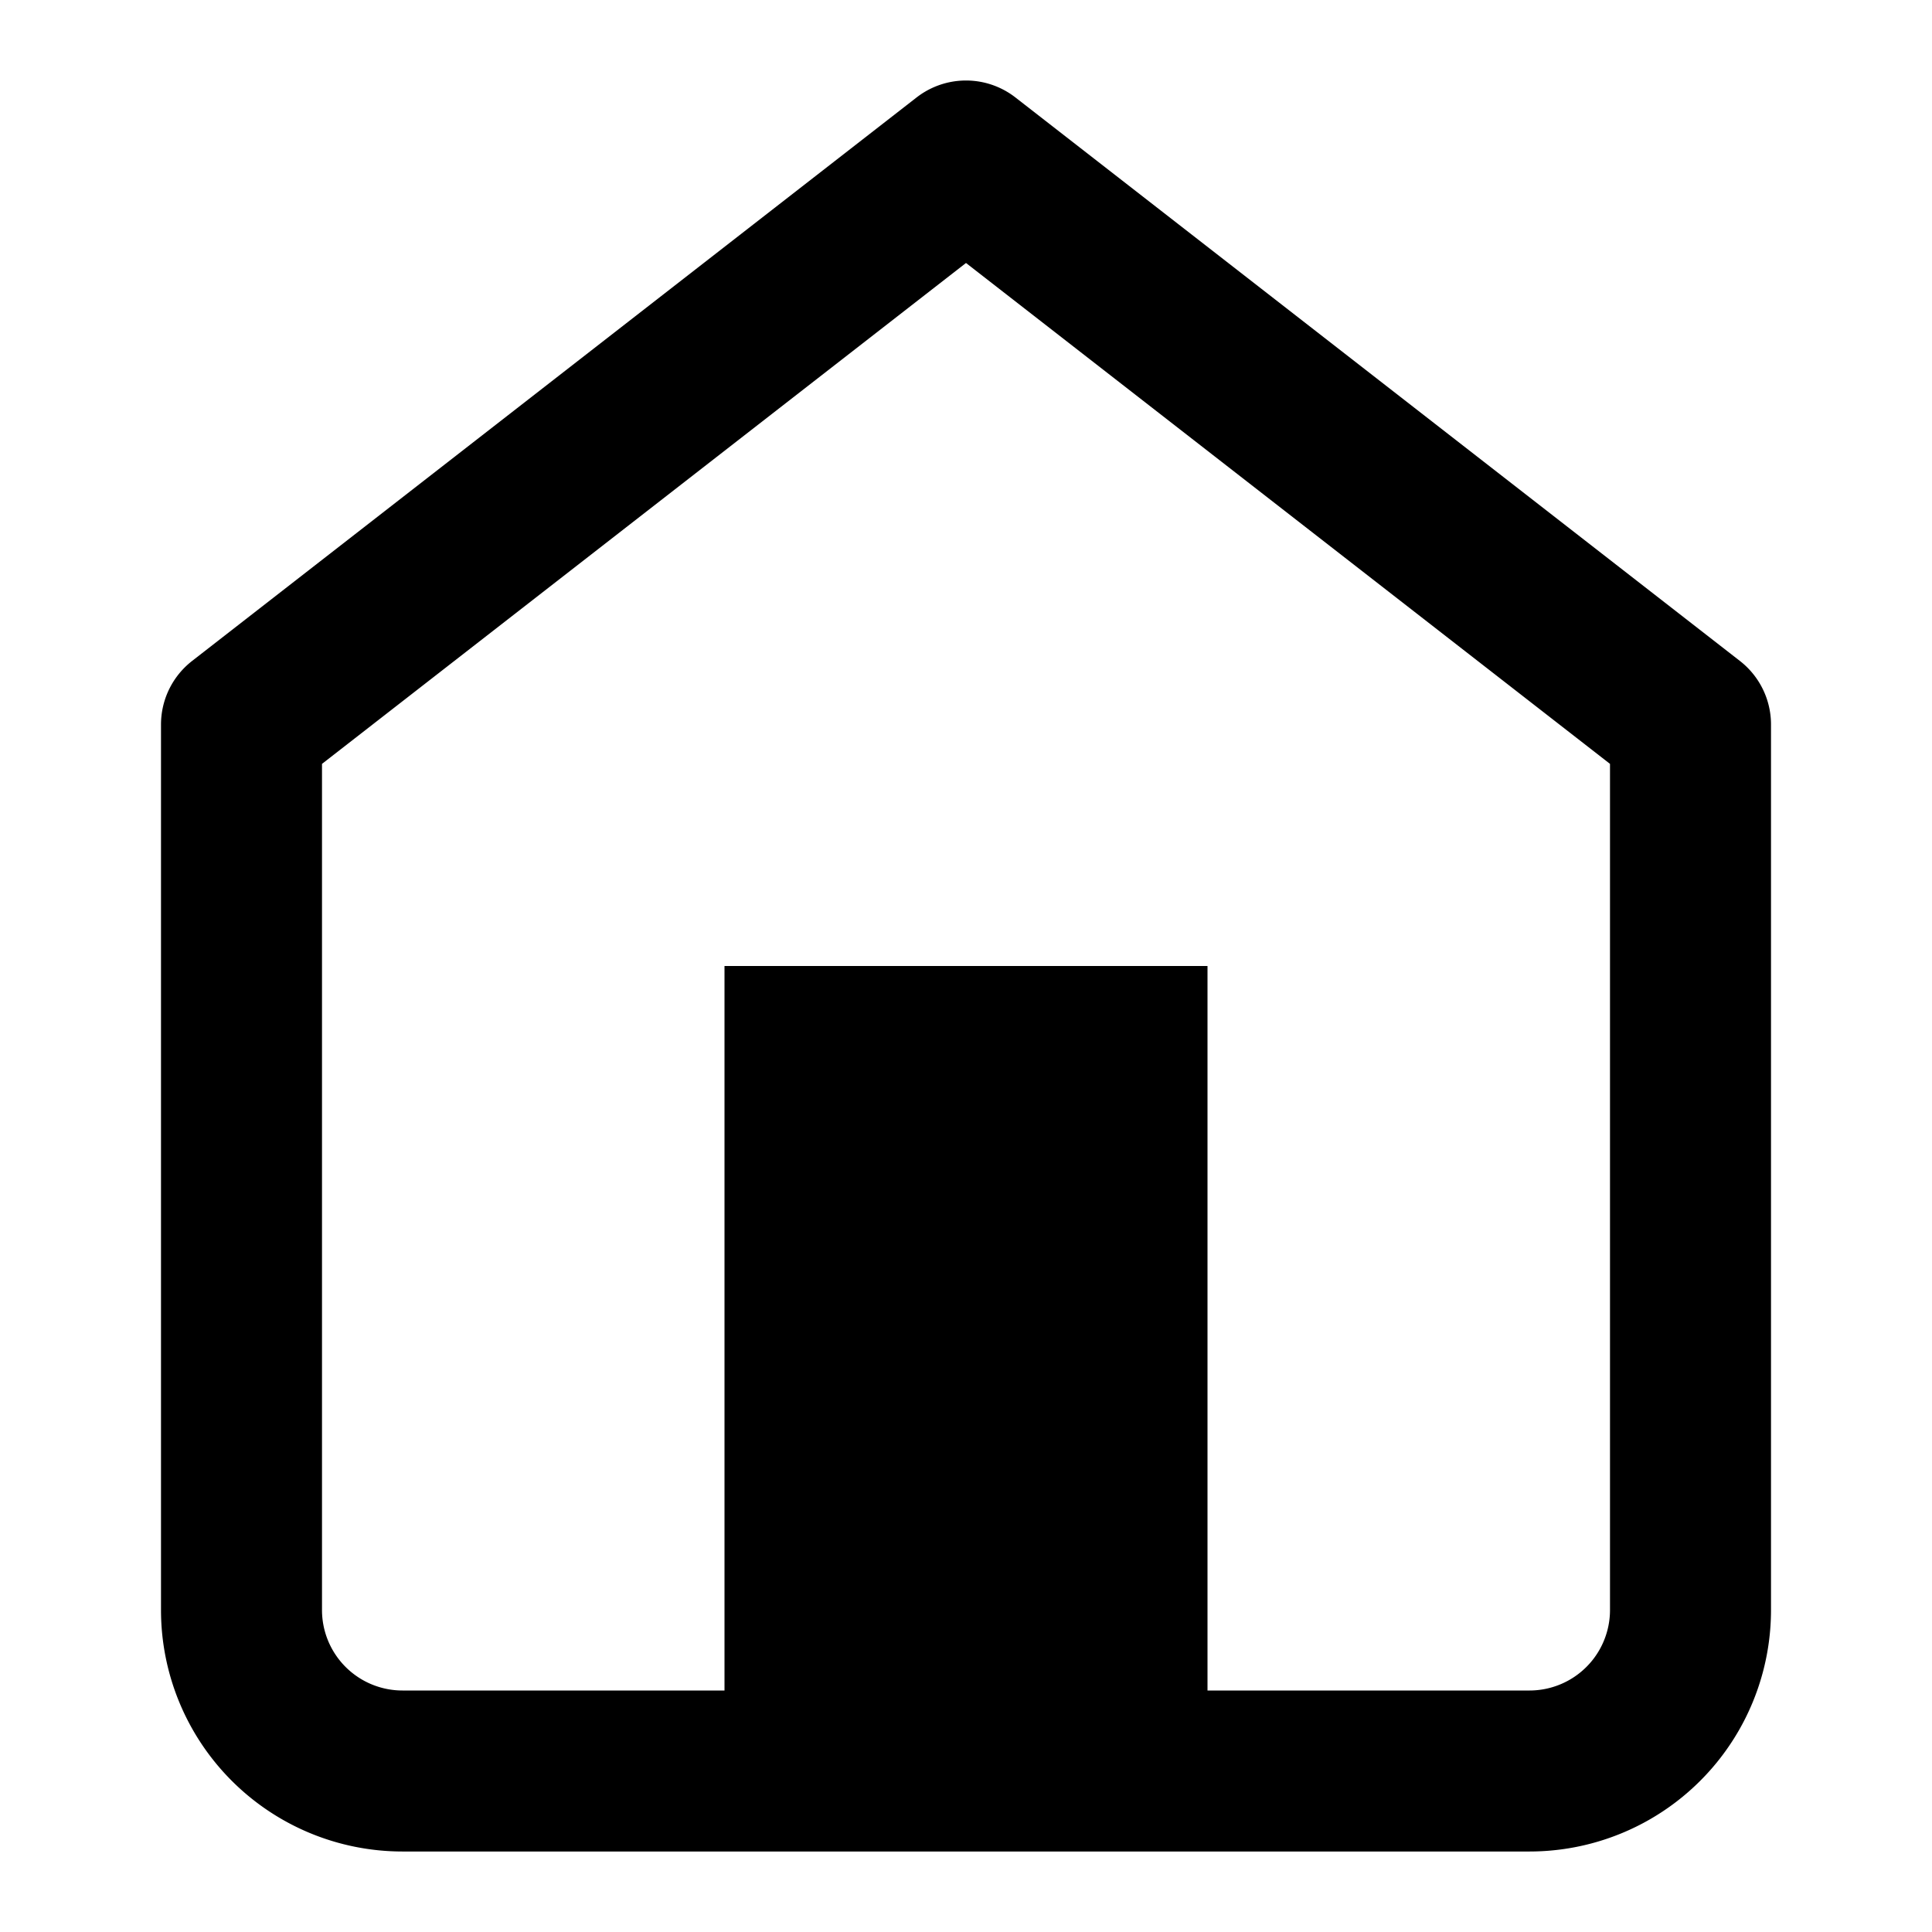 <?xml version="1.0" encoding="UTF-8"?>
<svg xmlns="http://www.w3.org/2000/svg" width="24" height="24" viewBox="0 0 24 24">
    <path d="M3 9l9-7 9 7v11a2 2 0 0 1-2 2H5a2 2 0 0 1-2-2z" 
          stroke="currentColor" fill="none" stroke-width="2" stroke-linecap="round" stroke-linejoin="round"/>
    <polyline points="9 22 9 12 15 12 15 22"/>
</svg>
